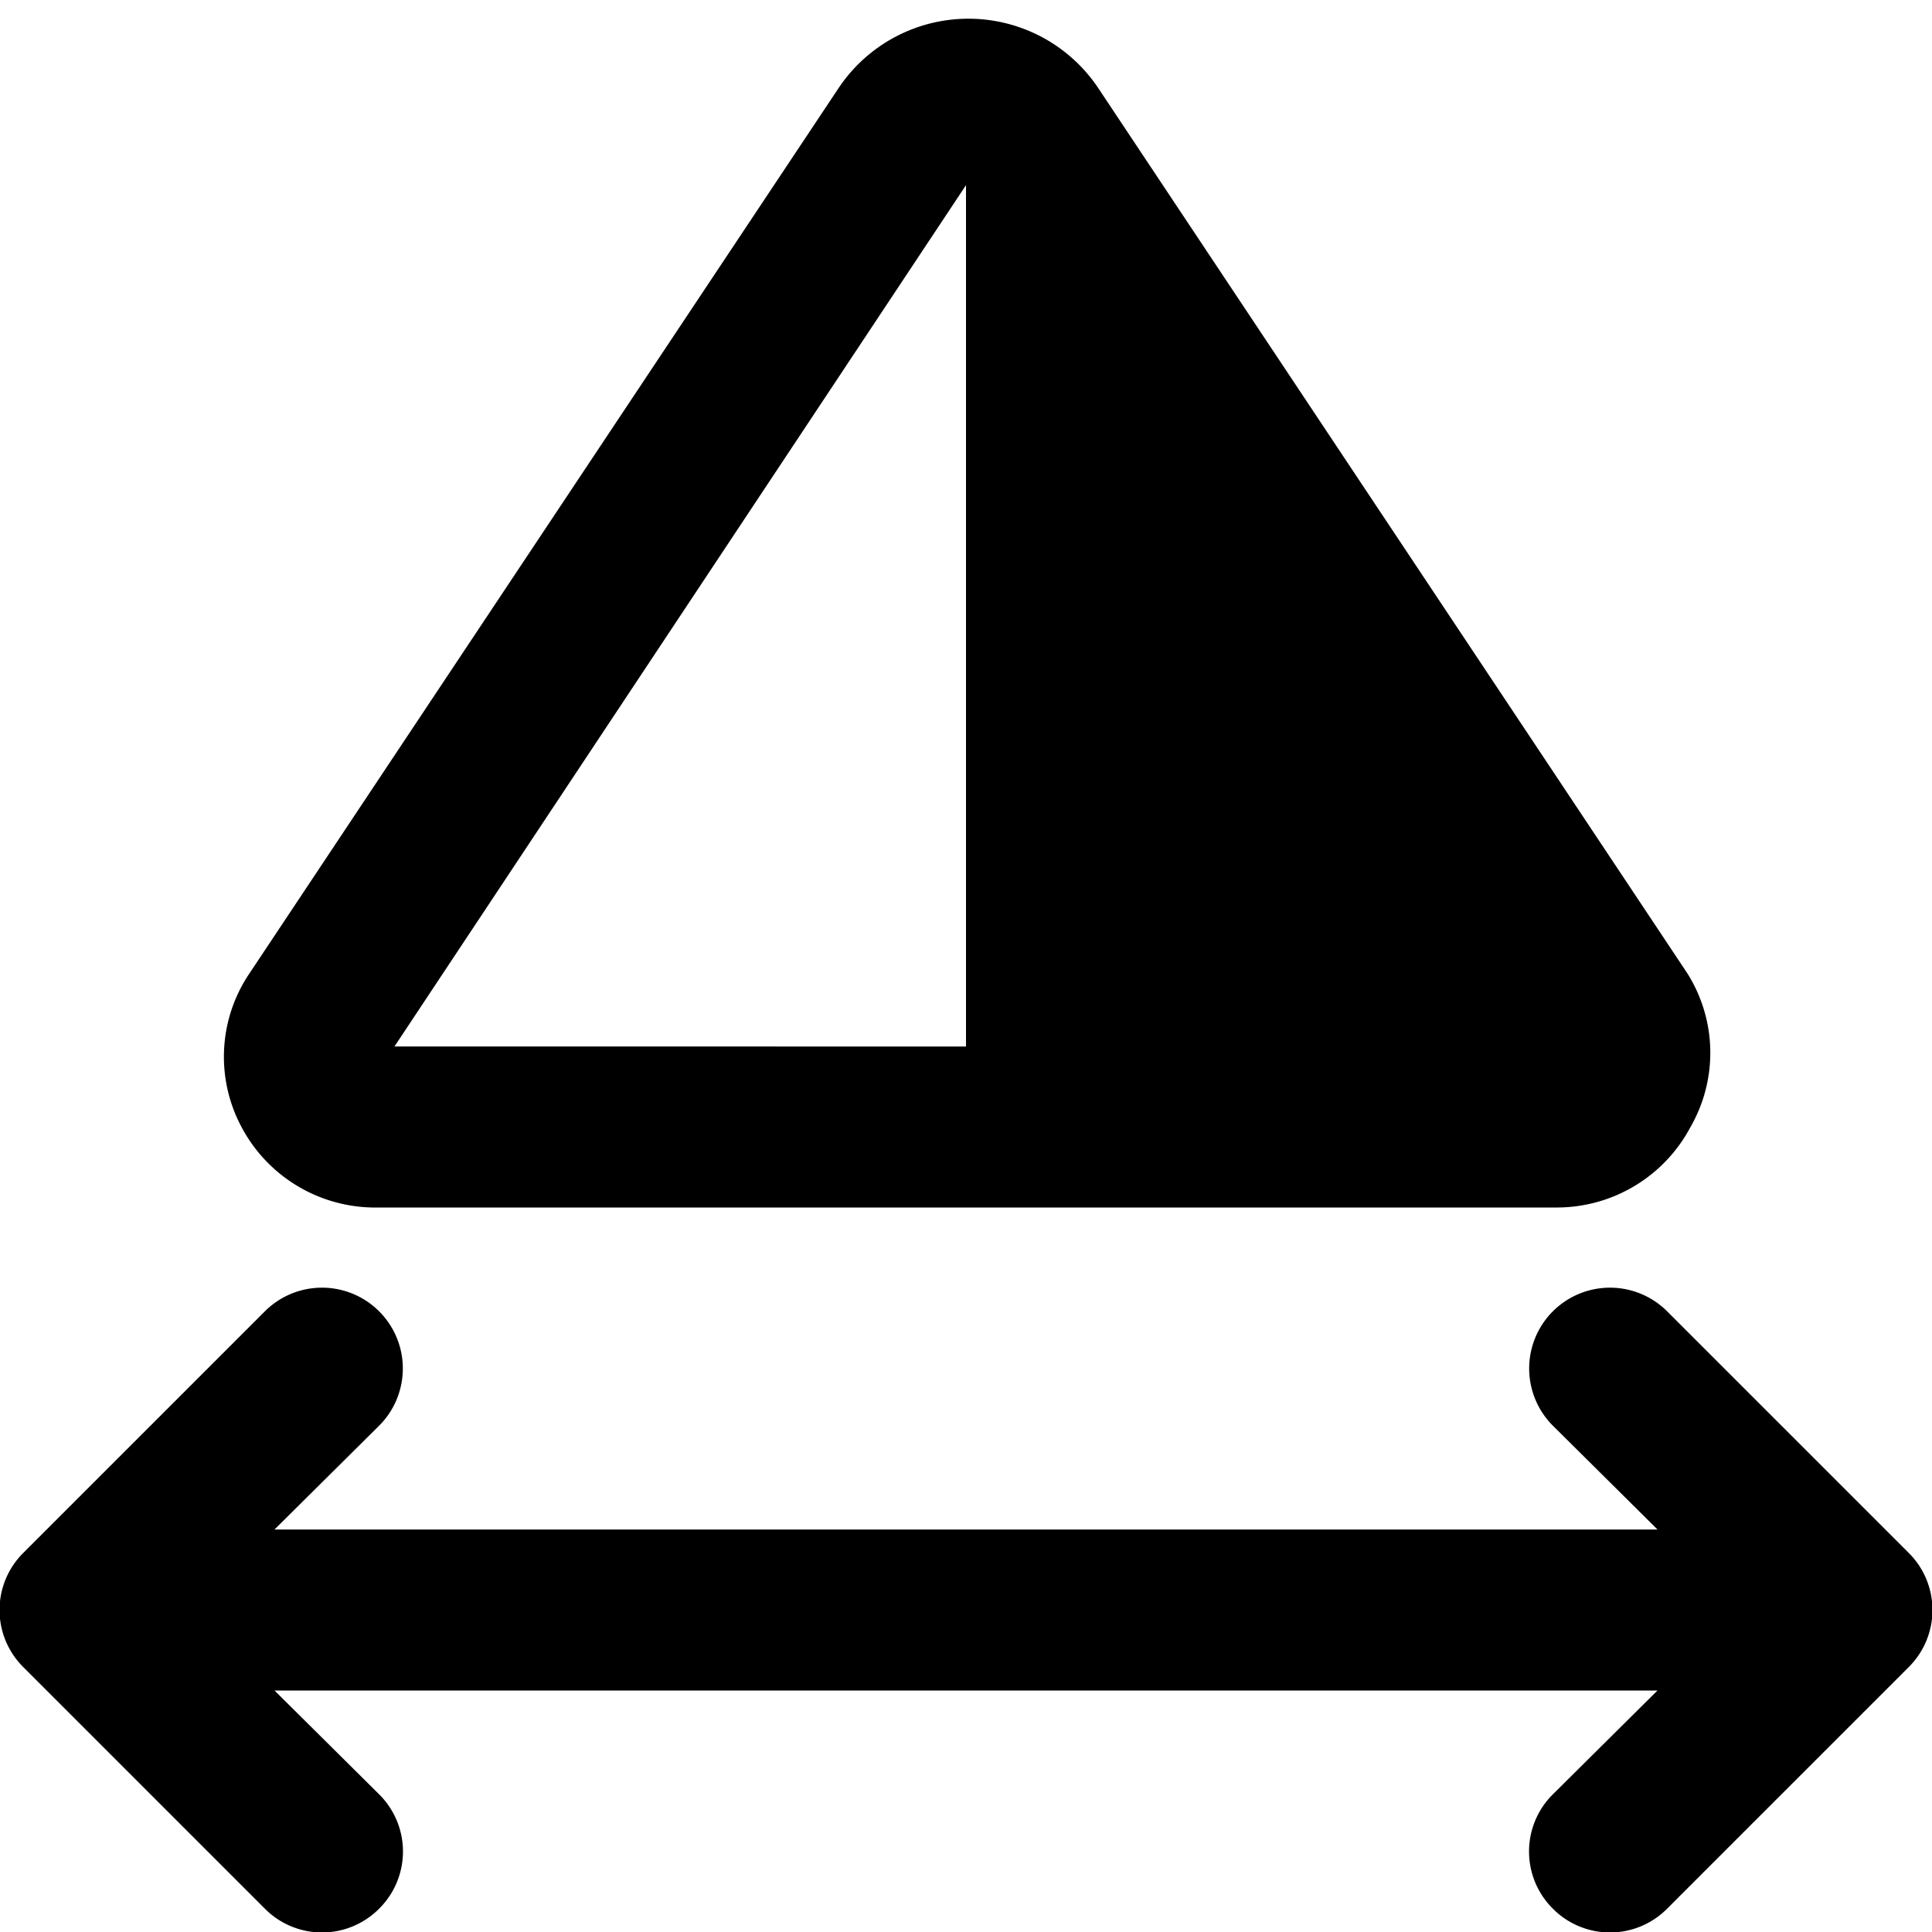 <svg xmlns="http://www.w3.org/2000/svg" width="24" height="24" viewBox="0 0 24 24"><path d="M23.71,20.71l-3,3a1,1,0,0,1-1.42,0,1,1,0,0,1,0-1.42L20.59,21H3.41l1.3,1.29a1,1,0,0,1,0,1.42,1,1,0,0,1-1.42,0l-3-3a1,1,0,0,1,0-1.42l3-3a1,1,0,0,1,1.42,1.42L3.41,19H20.59l-1.3-1.29a1,1,0,0,1,1.42-1.42l3,3A1,1,0,0,1,23.71,20.71ZM3,14a1.85,1.85,0,0,1,.1-1.91l7.32-11a1.94,1.94,0,0,1,3.22,0l7.32,11A1.85,1.85,0,0,1,21,14a1.88,1.88,0,0,1-1.65,1H4.62A1.88,1.88,0,0,1,3,14Zm1.9-1H12V2.3l0,0Z"/></svg>